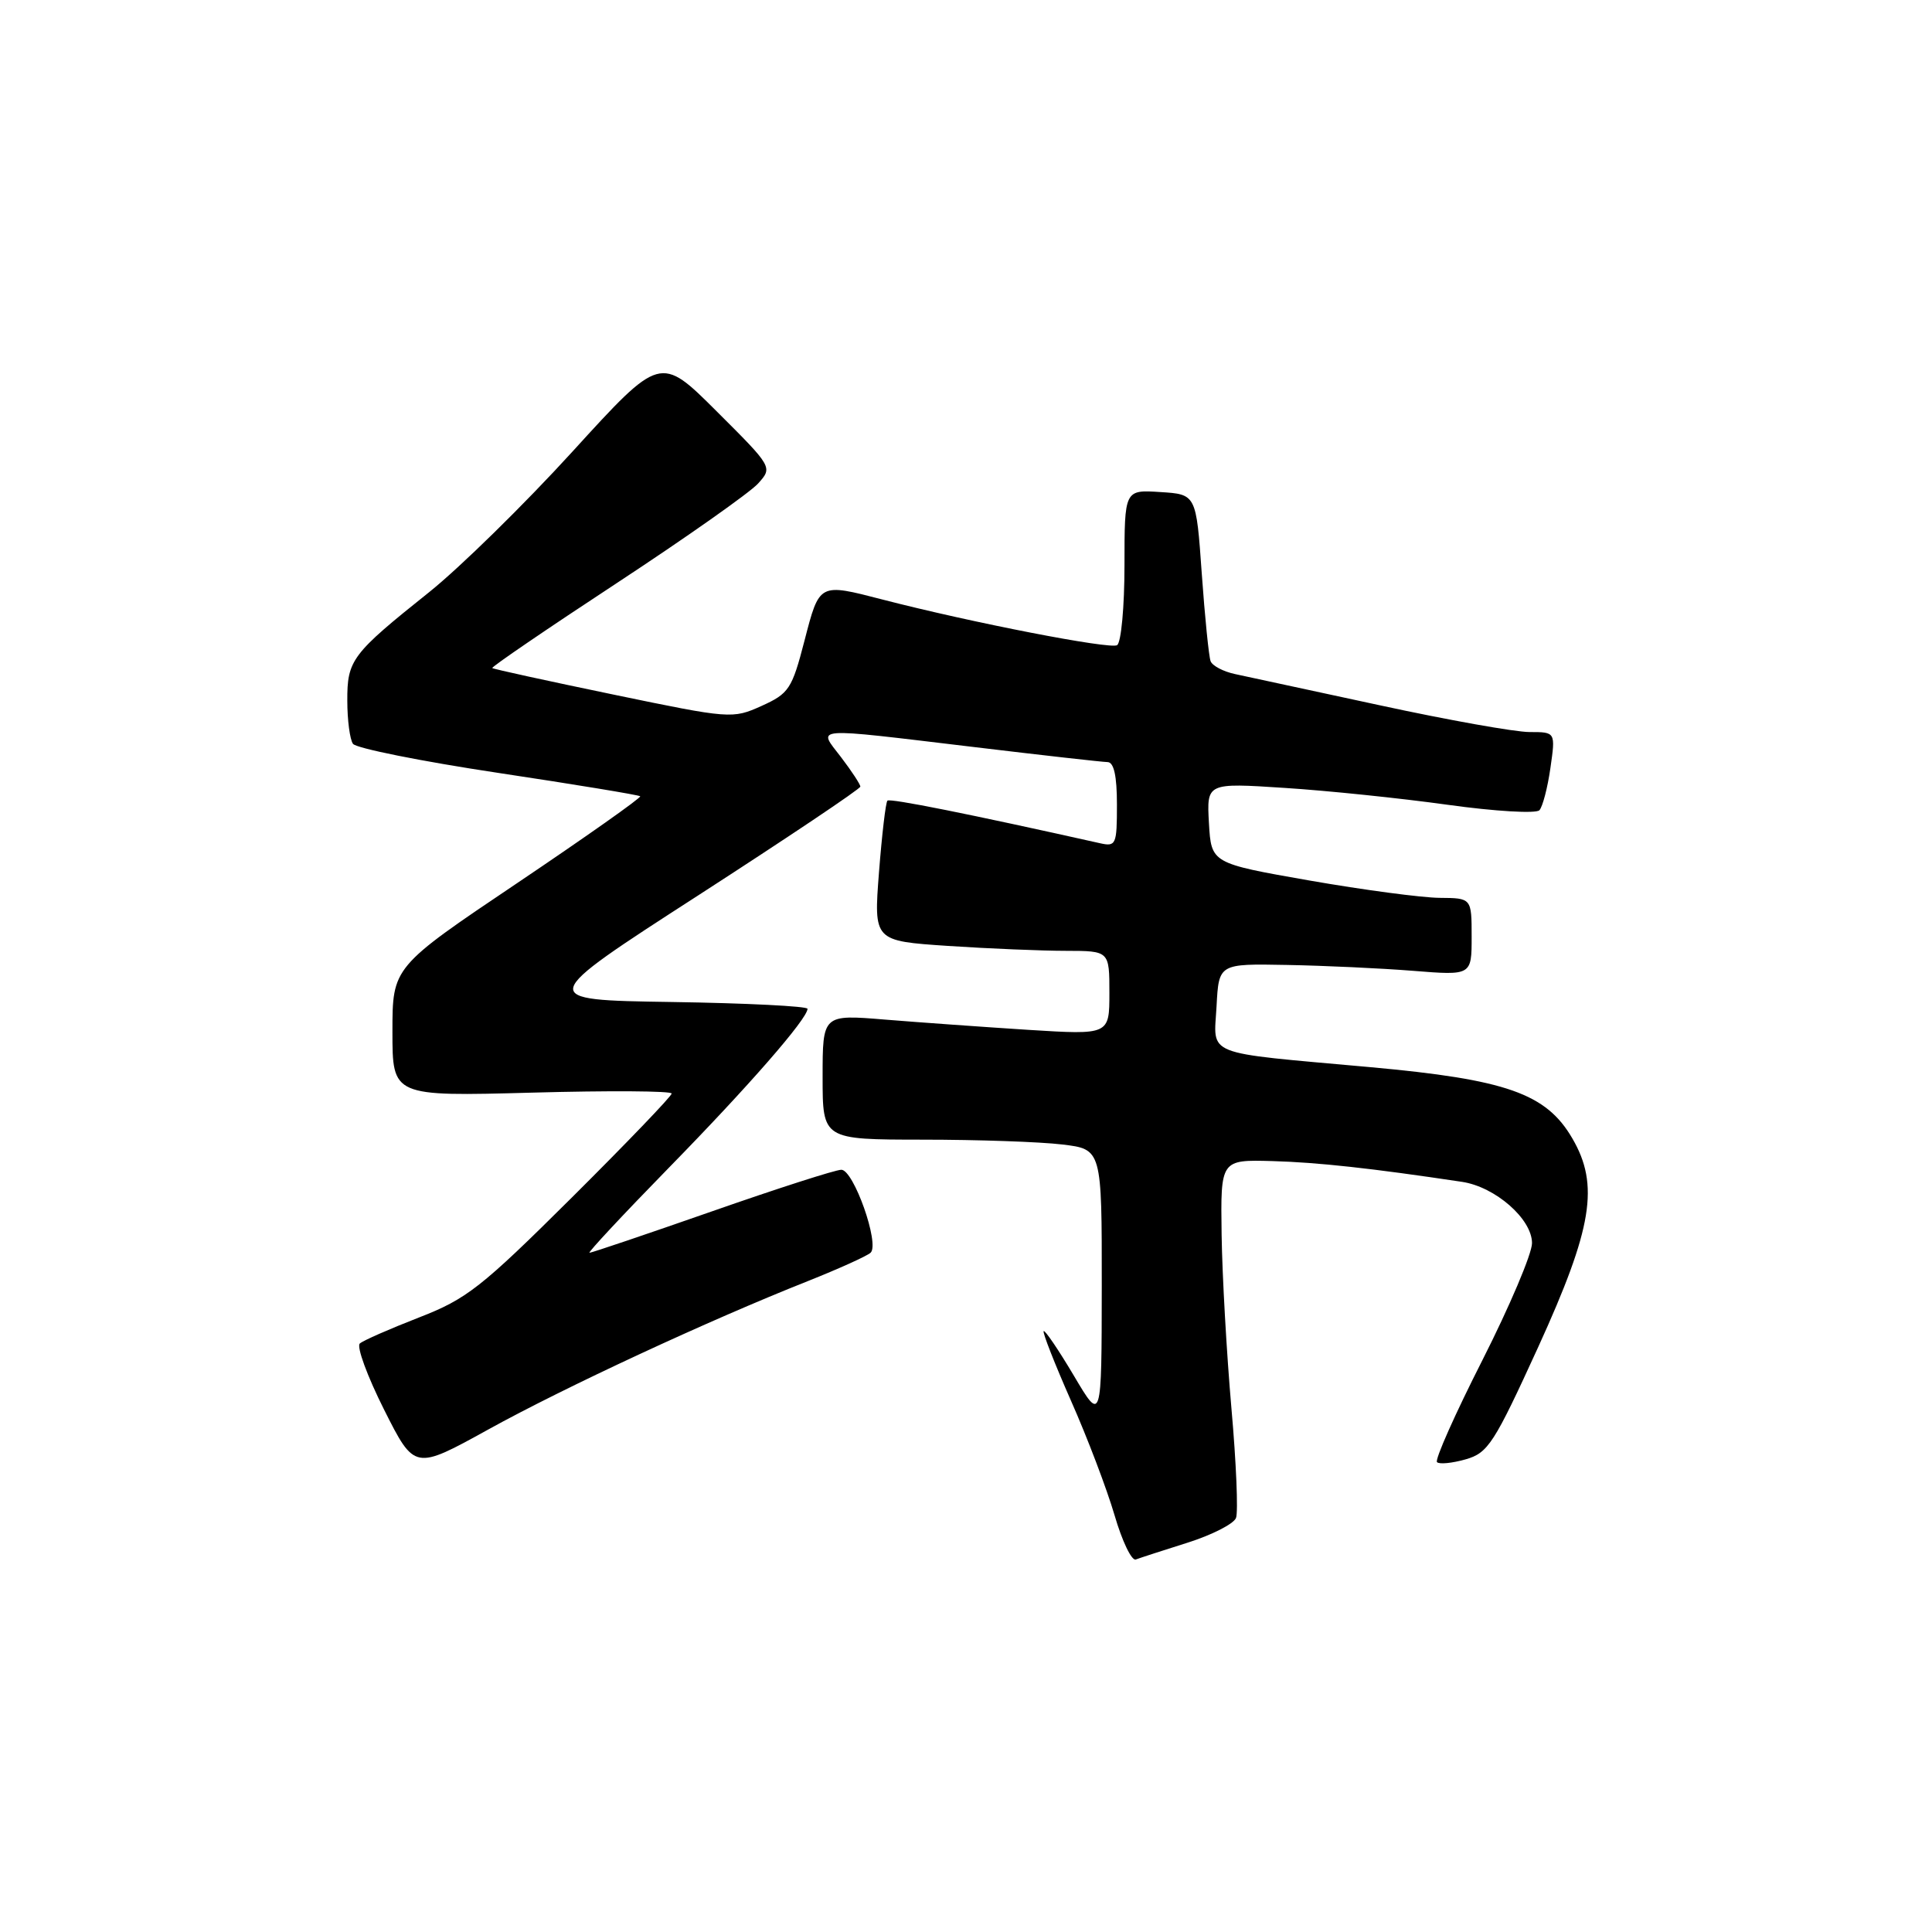 <?xml version="1.0" encoding="UTF-8" standalone="no"?>
<!DOCTYPE svg PUBLIC "-//W3C//DTD SVG 1.1//EN" "http://www.w3.org/Graphics/SVG/1.1/DTD/svg11.dtd" >
<svg xmlns="http://www.w3.org/2000/svg" xmlns:xlink="http://www.w3.org/1999/xlink" version="1.1" viewBox="0 0 256 256">
 <g >
 <path fill="currentColor"
d=" M 157.37 204.41 C 160.59 203.39 163.48 201.92 163.78 201.13 C 164.08 200.34 163.81 193.80 163.17 186.60 C 162.54 179.39 161.95 169.04 161.87 163.58 C 161.73 153.66 161.73 153.66 168.61 153.85 C 174.62 154.02 181.73 154.80 193.72 156.60 C 198.13 157.26 203.00 161.52 203.00 164.72 C 203.00 166.12 200.04 173.09 196.43 180.22 C 192.81 187.35 190.10 193.43 190.41 193.74 C 190.71 194.05 192.42 193.88 194.21 193.37 C 197.18 192.52 197.97 191.29 203.83 178.47 C 211.01 162.73 211.95 157.02 208.34 150.84 C 204.88 144.89 199.61 143.04 181.53 141.40 C 159.17 139.38 160.84 140.04 161.20 133.32 C 161.50 127.69 161.50 127.69 170.50 127.86 C 175.45 127.95 182.99 128.30 187.25 128.64 C 195.00 129.26 195.00 129.26 195.00 124.13 C 195.00 119.00 195.00 119.00 190.75 118.97 C 188.41 118.95 180.65 117.92 173.50 116.67 C 160.50 114.39 160.50 114.39 160.19 109.06 C 159.89 103.73 159.89 103.73 170.19 104.40 C 175.86 104.76 185.60 105.77 191.84 106.64 C 198.10 107.51 203.54 107.83 203.98 107.36 C 204.41 106.89 205.07 104.36 205.44 101.75 C 206.12 97.00 206.12 97.00 202.67 97.00 C 200.77 97.00 191.85 95.41 182.86 93.46 C 173.86 91.52 165.22 89.65 163.66 89.32 C 162.10 88.99 160.64 88.22 160.41 87.61 C 160.18 87.00 159.65 81.78 159.24 76.00 C 158.50 65.50 158.50 65.50 153.75 65.20 C 149.00 64.89 149.00 64.89 149.00 74.89 C 149.00 80.38 148.56 85.15 148.02 85.49 C 147.09 86.06 128.75 82.50 116.93 79.44 C 108.50 77.26 108.59 77.21 106.60 84.89 C 104.94 91.30 104.54 91.90 100.91 93.54 C 97.07 95.27 96.77 95.25 81.26 92.03 C 72.59 90.23 65.38 88.66 65.23 88.52 C 65.07 88.39 72.50 83.32 81.73 77.26 C 90.95 71.20 99.38 65.26 100.45 64.07 C 102.39 61.91 102.39 61.91 94.95 54.49 C 87.50 47.06 87.50 47.06 75.87 59.82 C 69.47 66.84 60.92 75.22 56.87 78.46 C 46.59 86.67 46.00 87.45 46.02 92.86 C 46.02 95.41 46.36 97.98 46.77 98.56 C 47.17 99.14 55.83 100.88 66.00 102.41 C 76.17 103.94 84.65 105.34 84.83 105.51 C 85.01 105.68 77.70 110.84 68.58 116.98 C 52.00 128.13 52.00 128.13 52.00 136.71 C 52.00 145.28 52.00 145.28 70.50 144.78 C 80.67 144.50 89.00 144.55 89.00 144.90 C 89.00 145.24 83.04 151.45 75.75 158.70 C 63.76 170.62 61.83 172.13 55.50 174.58 C 51.65 176.08 48.13 177.62 47.68 178.02 C 47.22 178.42 48.67 182.36 50.89 186.78 C 54.93 194.81 54.93 194.81 64.69 189.42 C 74.80 183.83 93.93 174.95 107.00 169.77 C 111.12 168.13 114.89 166.43 115.36 165.99 C 116.59 164.83 113.11 155.00 111.48 155.00 C 110.72 155.00 103.03 157.47 94.37 160.50 C 85.70 163.53 78.39 166.00 78.11 166.00 C 77.84 166.00 82.56 160.94 88.61 154.75 C 99.19 143.94 107.00 134.98 107.00 133.67 C 107.00 133.33 98.91 132.92 89.02 132.77 C 71.04 132.50 71.04 132.50 92.52 118.64 C 104.33 111.01 114.00 104.53 114.00 104.23 C 114.00 103.93 112.85 102.18 111.45 100.34 C 108.34 96.27 107.12 96.37 129.00 98.98 C 138.07 100.07 146.06 100.97 146.75 100.98 C 147.60 100.99 148.00 102.80 148.00 106.62 C 148.00 111.92 147.88 112.21 145.75 111.73 C 128.45 107.86 117.92 105.75 117.59 106.09 C 117.36 106.31 116.86 110.59 116.47 115.59 C 115.77 124.68 115.77 124.68 125.63 125.34 C 131.06 125.70 138.09 125.99 141.25 125.99 C 147.00 126.00 147.00 126.00 147.00 131.57 C 147.00 137.13 147.00 137.13 136.25 136.46 C 130.34 136.08 121.79 135.47 117.25 135.10 C 109.00 134.42 109.00 134.42 109.00 142.71 C 109.00 151.00 109.00 151.00 122.25 151.01 C 129.54 151.01 137.86 151.30 140.75 151.65 C 146.00 152.28 146.00 152.28 145.99 170.39 C 145.97 188.50 145.97 188.50 142.29 182.28 C 140.26 178.86 138.46 176.21 138.29 176.38 C 138.12 176.55 139.75 180.70 141.91 185.60 C 144.08 190.49 146.67 197.32 147.68 200.76 C 148.68 204.20 149.95 206.85 150.50 206.64 C 151.05 206.43 154.14 205.43 157.37 204.41 Z "/>
</g>
</svg>